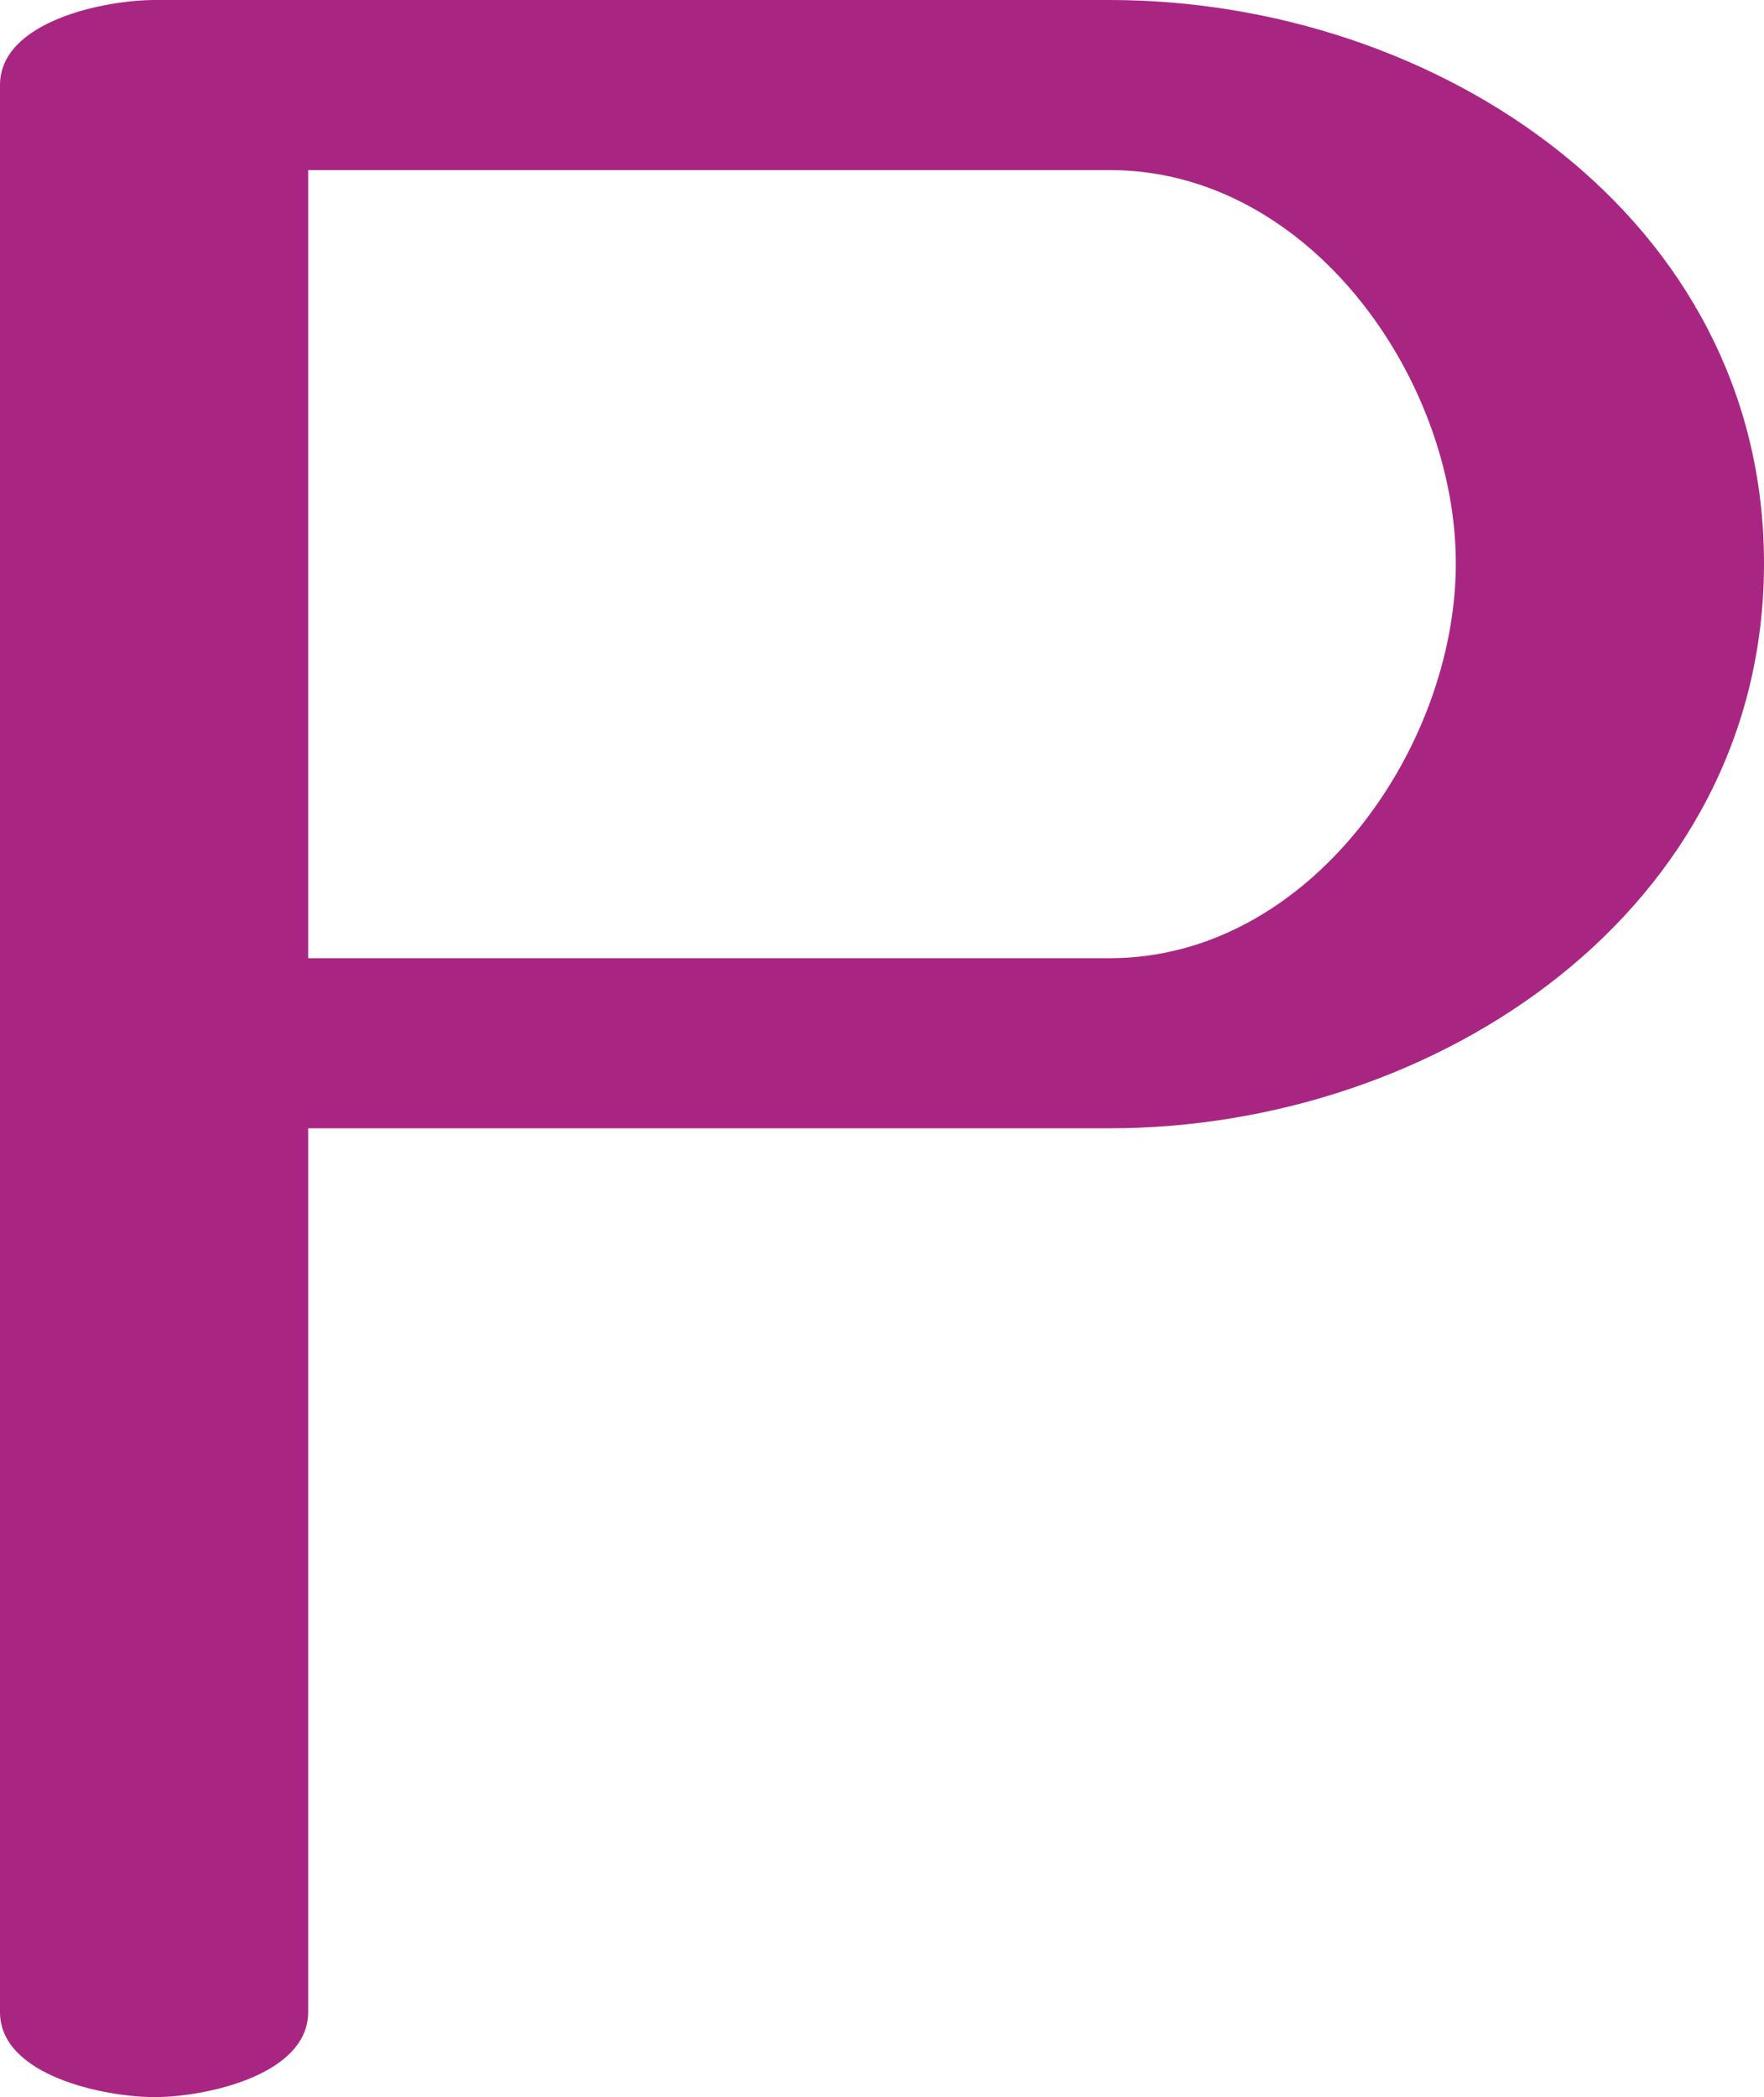<?xml version="1.0" encoding="UTF-8"?>
<!DOCTYPE svg PUBLIC "-//W3C//DTD SVG 1.1//EN" "http://www.w3.org/Graphics/SVG/1.1/DTD/svg11.dtd">
<!-- Creator: CorelDRAW X8 -->
<svg xmlns="http://www.w3.org/2000/svg" xml:space="preserve" width="1162px" height="1381px" version="1.1" style="shape-rendering:geometricPrecision; text-rendering:geometricPrecision; image-rendering:optimizeQuality; fill-rule:evenodd; clip-rule:evenodd"
viewBox="0 0 1162 1381"
 xmlns:xlink="http://www.w3.org/1999/xlink">
 <defs>
  <style type="text/css">
   <![CDATA[
    .fil0 {fill:#A82682;fill-rule:nonzero}
   ]]>
  </style>
 </defs>
 <g id="Layer_x0020_1">
  <path class="fil0" d="M203 1325c0,42 -69,56 -101,56 -33,0 -102,-14 -102,-56l0 -1269c0,-42 69,-56 102,-56l629 0c216,0 431,143 431,371 0,228 -215,372 -431,372l-528 0 0 582zm0 -1213l0 519 528 0c132,0 228,-139 228,-260 0,-121 -96,-259 -228,-259l-528 0z"/>
 </g>
</svg>
